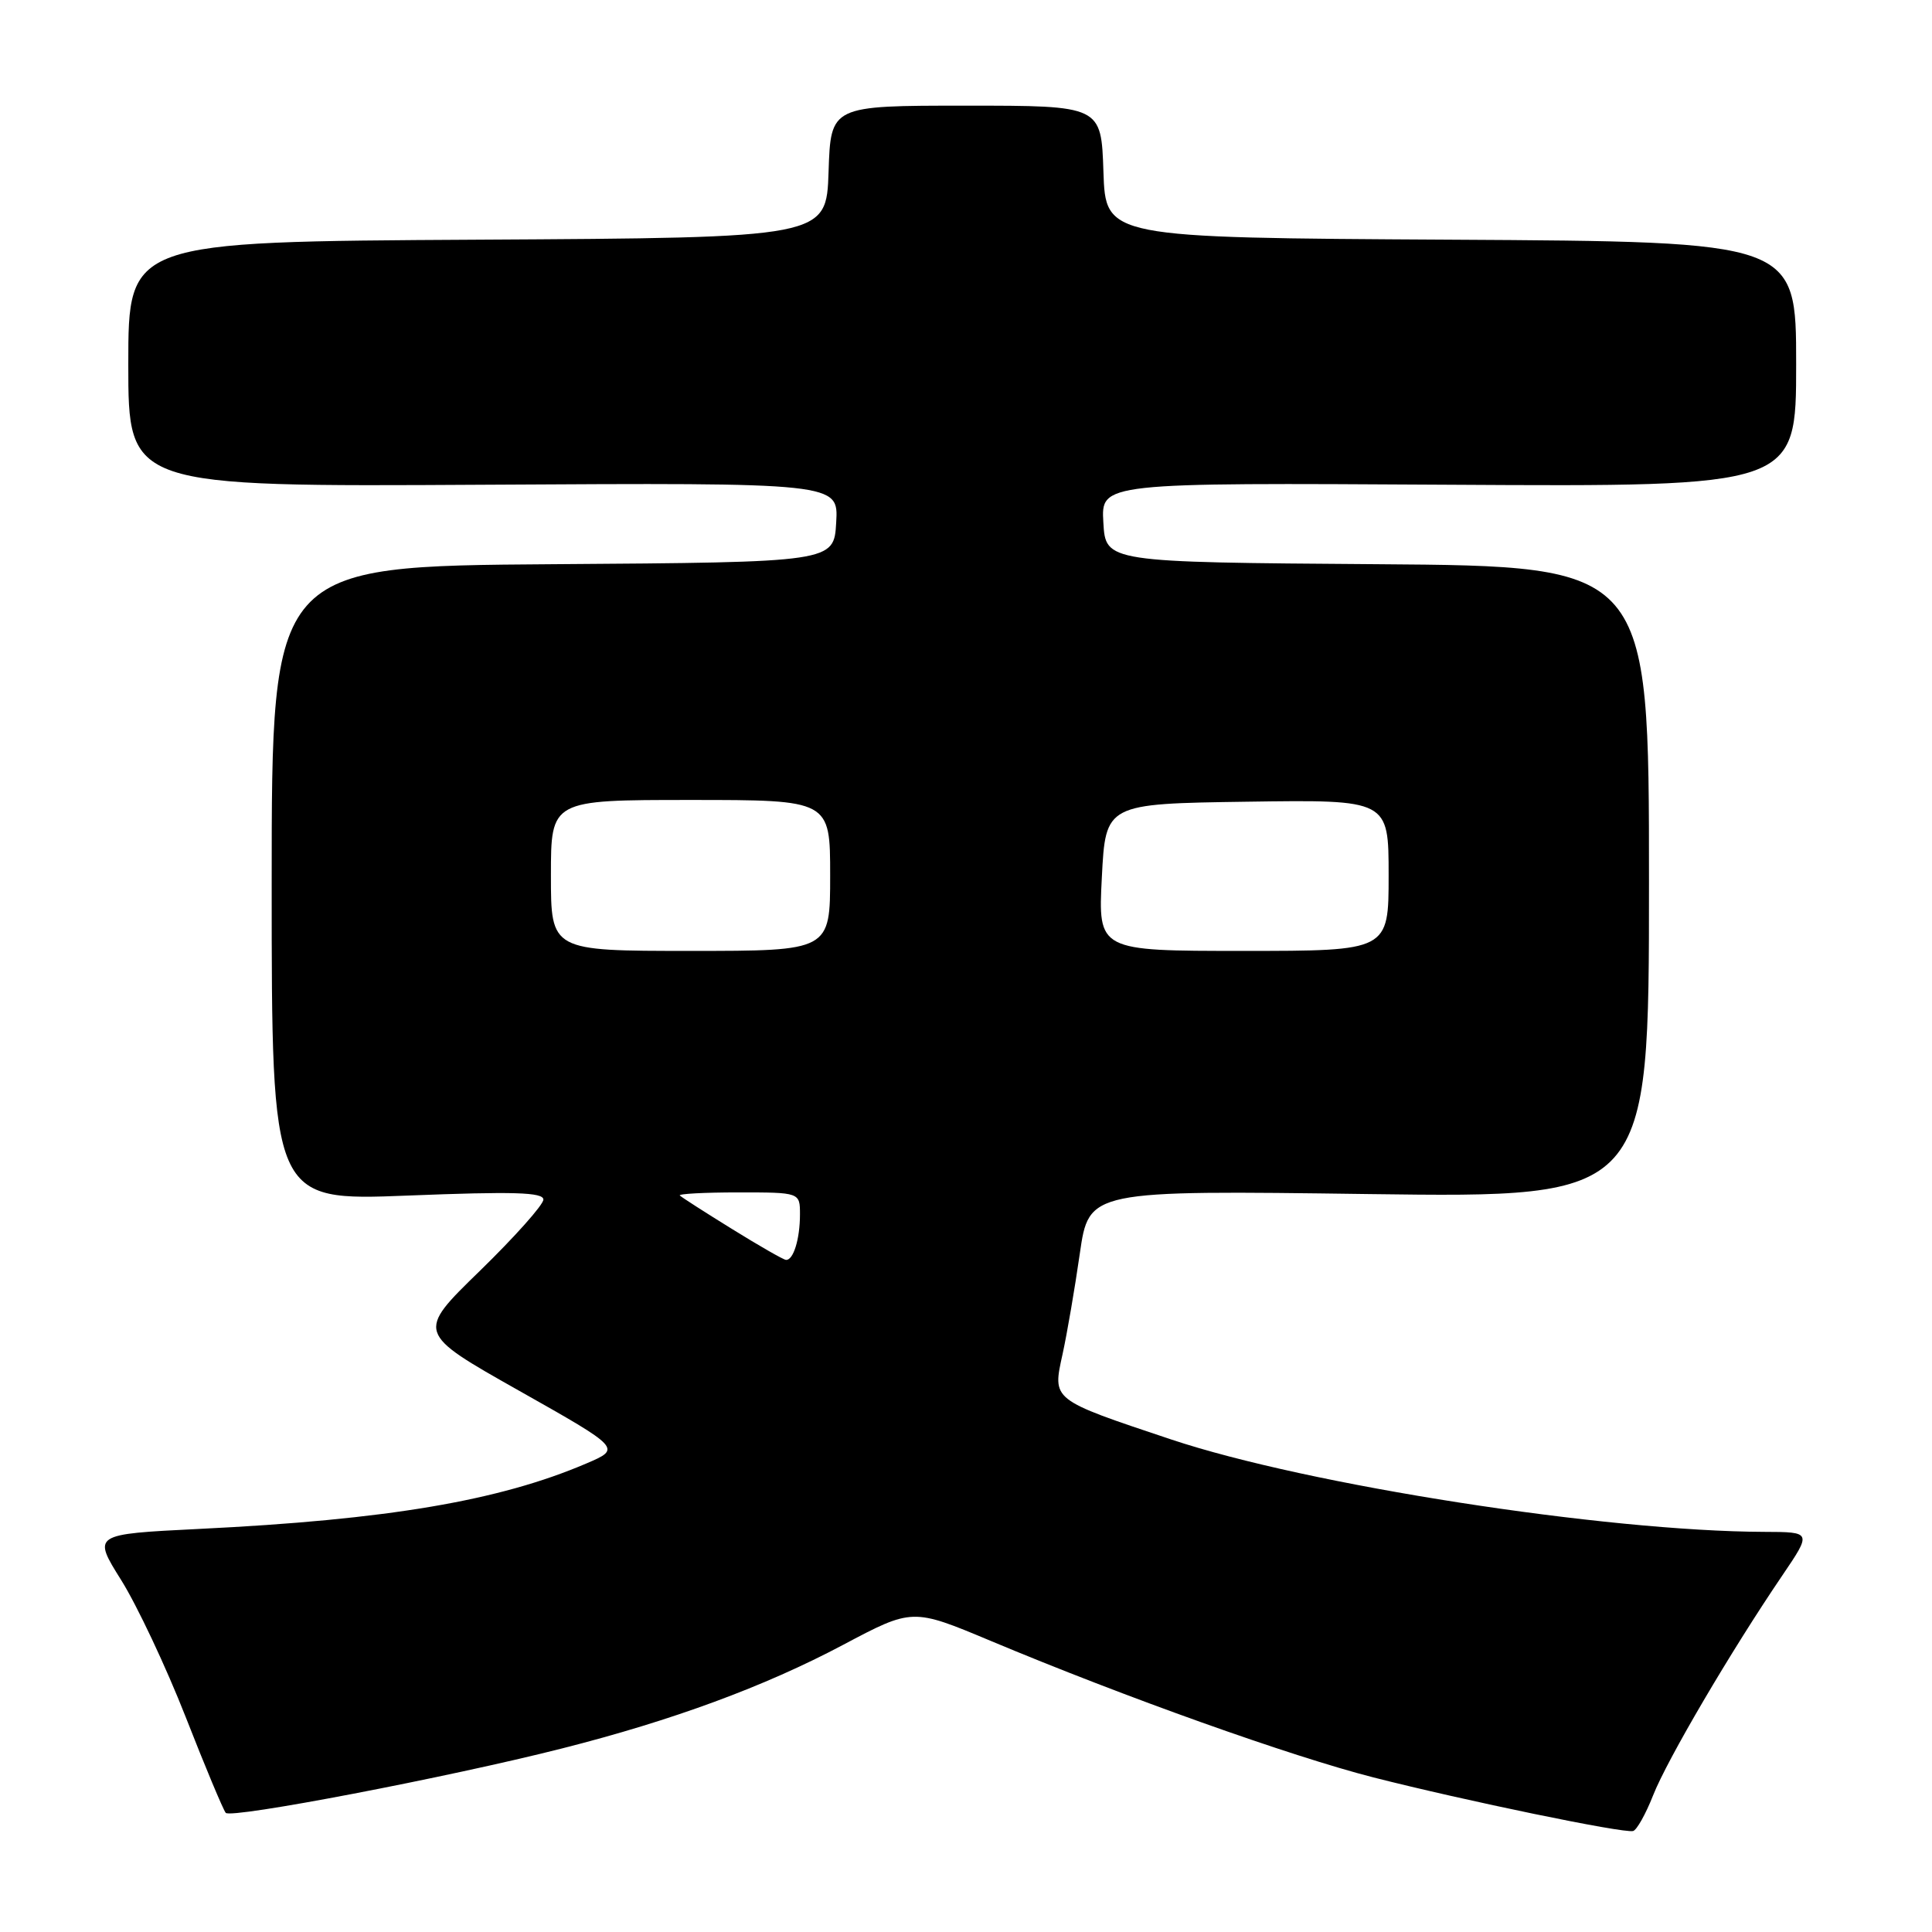 <?xml version="1.0" encoding="UTF-8" standalone="no"?>
<!DOCTYPE svg PUBLIC "-//W3C//DTD SVG 1.1//EN" "http://www.w3.org/Graphics/SVG/1.1/DTD/svg11.dtd" >
<svg xmlns="http://www.w3.org/2000/svg" xmlns:xlink="http://www.w3.org/1999/xlink" version="1.1" viewBox="0 0 256 256">
 <g >
 <path fill="currentColor"
d=" M 219.05 237.88 C 220.90 233.18 229.35 218.79 236.15 208.78 C 240.07 203.00 240.07 203.00 233.79 202.98 C 212.64 202.91 173.26 196.77 155.17 190.73 C 139.22 185.40 139.45 185.57 140.80 179.41 C 141.39 176.71 142.42 170.72 143.08 166.11 C 144.29 157.72 144.29 157.72 181.39 158.22 C 218.50 158.71 218.50 158.71 218.50 116.87 C 218.50 75.02 218.50 75.02 182.50 74.76 C 146.50 74.50 146.50 74.50 146.20 69.23 C 145.89 63.96 145.89 63.96 191.95 64.23 C 238.00 64.50 238.00 64.50 238.00 48.26 C 238.00 32.02 238.00 32.02 192.25 31.76 C 146.50 31.50 146.50 31.50 146.21 22.75 C 145.92 14.00 145.92 14.00 128.00 14.00 C 110.08 14.00 110.08 14.00 109.79 22.75 C 109.50 31.50 109.50 31.50 63.25 31.76 C 17.00 32.02 17.00 32.02 17.00 48.26 C 17.00 64.50 17.00 64.50 64.05 64.23 C 111.11 63.96 111.11 63.96 110.80 69.23 C 110.50 74.50 110.50 74.50 73.25 74.76 C 36.00 75.02 36.00 75.02 36.00 117.08 C 36.00 159.13 36.00 159.13 54.00 158.42 C 68.08 157.86 72.00 157.98 72.00 158.95 C 72.00 159.64 68.21 163.89 63.58 168.40 C 55.16 176.59 55.16 176.59 68.75 184.26 C 82.34 191.93 82.34 191.93 77.69 193.92 C 66.15 198.86 51.30 201.38 26.38 202.59 C 12.25 203.29 12.25 203.29 16.07 209.39 C 18.17 212.75 22.01 220.90 24.60 227.50 C 27.18 234.10 29.58 239.82 29.91 240.21 C 30.60 241.02 59.39 235.51 74.50 231.67 C 89.13 227.96 101.29 223.48 111.70 217.96 C 120.90 213.08 120.90 213.08 131.26 217.42 C 149.10 224.90 171.08 232.73 182.00 235.52 C 194.10 238.60 215.08 242.94 216.39 242.62 C 216.87 242.51 218.07 240.37 219.05 237.88 Z  M 97.00 162.85 C 93.42 160.64 90.31 158.64 90.08 158.41 C 89.85 158.19 93.34 158.00 97.83 158.00 C 106.00 158.00 106.00 158.00 106.00 160.92 C 106.00 164.18 105.12 167.03 104.14 166.94 C 103.79 166.91 100.58 165.07 97.00 162.85 Z  M 73.00 116.00 C 73.00 106.00 73.00 106.00 91.50 106.00 C 110.00 106.00 110.00 106.00 110.00 116.00 C 110.00 126.00 110.00 126.00 91.50 126.00 C 73.00 126.00 73.00 126.00 73.00 116.00 Z  M 146.00 116.25 C 146.50 106.50 146.50 106.50 165.25 106.23 C 184.00 105.96 184.00 105.96 184.00 115.98 C 184.00 126.00 184.00 126.00 164.75 126.00 C 145.50 126.00 145.50 126.00 146.00 116.25 Z "/>
</g>
</svg>